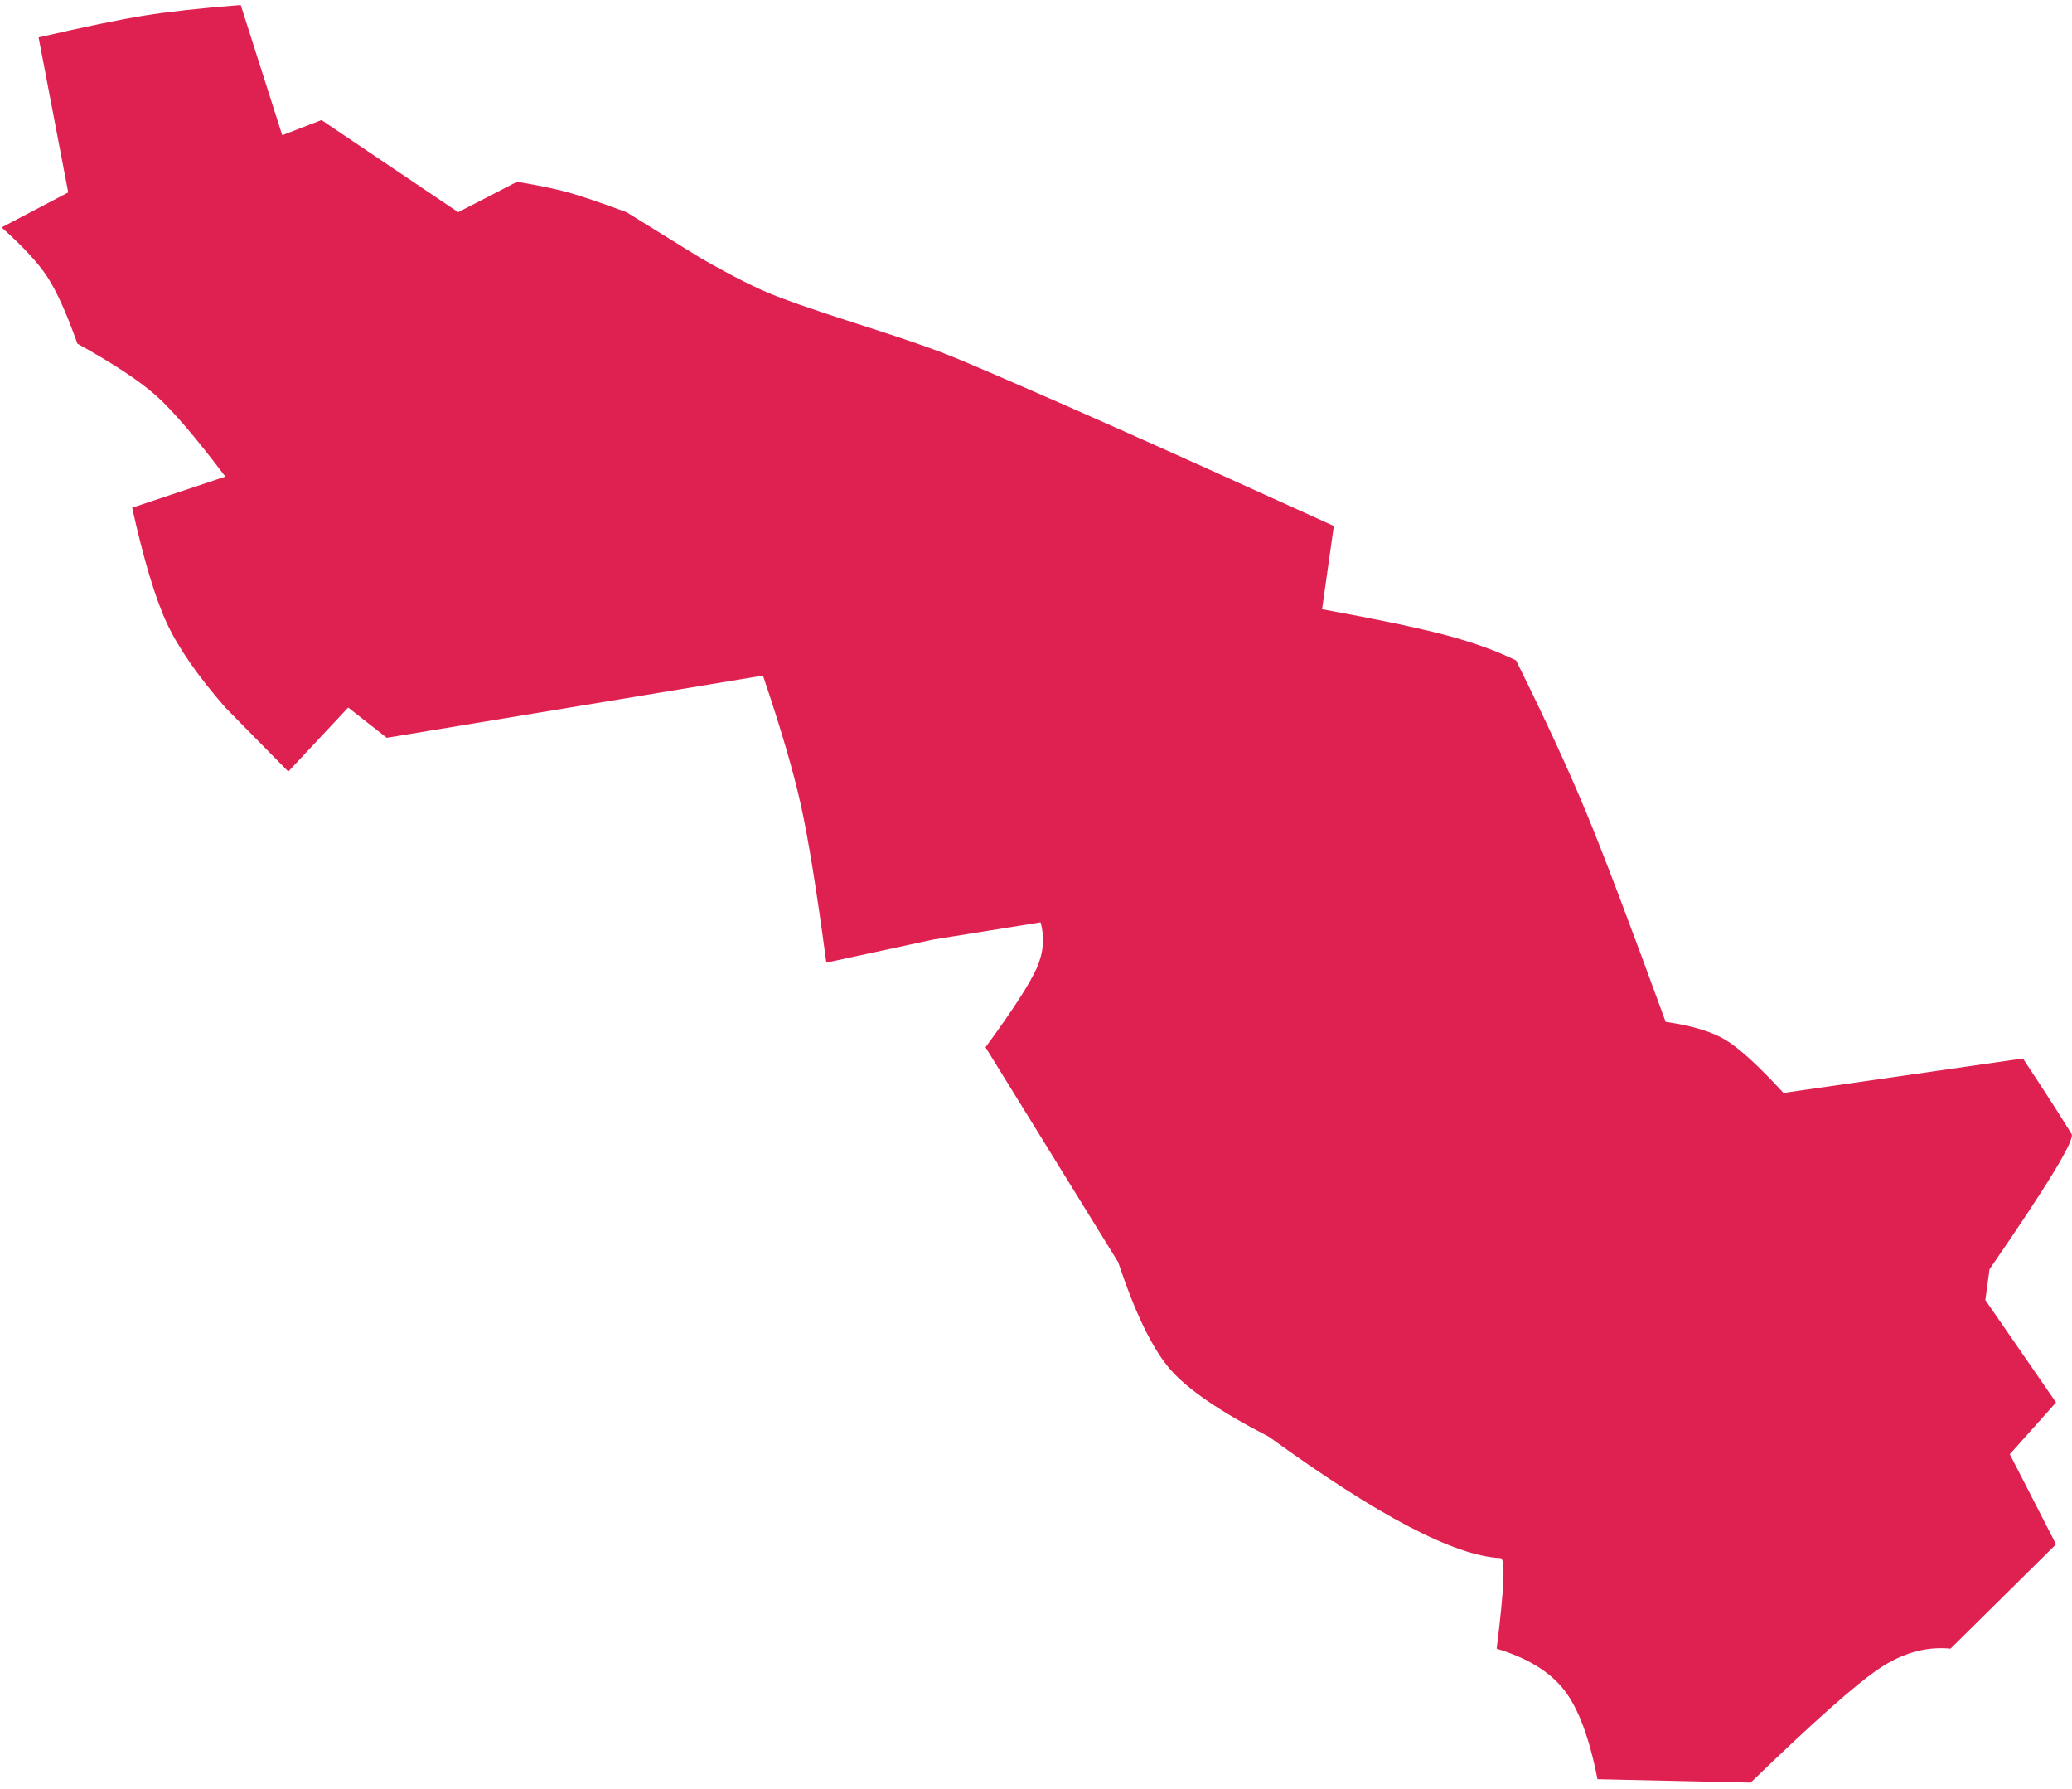 <?xml version="1.0" encoding="UTF-8"?>
<svg width="314px" height="271px" viewBox="0 0 314 271" version="1.1" xmlns="http://www.w3.org/2000/svg" xmlns:xlink="http://www.w3.org/1999/xlink">
    <!-- Generator: Sketch 51.2 (57519) - http://www.bohemiancoding.com/sketch -->
    <title>Октяборьский</title>
    <desc>Created with Sketch.</desc>
    <defs></defs>
    <g id="Page-1" stroke="none" stroke-width="1" fill="none" fill-rule="evenodd">
        <path d="M5.847,5.665 C12.896,4.042 18.241,2.938 21.883,2.355 C25.525,1.771 30.392,1.238 36.482,0.755 L42.77,20.488 L48.72,18.19 L69.433,32.146 L78.358,27.539 C81.618,28.084 84.206,28.622 86.121,29.154 C88.036,29.686 90.977,30.684 94.942,32.146 L106.141,39.074 C111.004,41.861 114.834,43.789 117.632,44.858 C127.007,48.438 137.335,51.058 145.963,54.709 C158.456,59.995 177.181,68.322 202.138,79.69 L200.354,92.298 C208.705,93.821 214.936,95.125 219.045,96.21 C223.154,97.294 226.723,98.577 229.753,100.058 C234.173,108.97 237.709,116.628 240.36,123.033 C243.012,129.438 247.032,140.033 252.422,154.819 C256.389,155.388 259.415,156.301 261.499,157.558 C263.583,158.814 266.509,161.49 270.278,165.585 L306.568,160.366 C309.987,165.542 312.442,169.356 313.934,171.809 C314.468,172.685 310.324,179.514 301.502,192.295 L300.868,196.964 L311.582,212.481 L304.574,220.322 L311.582,233.971 L295.591,249.781 C291.936,249.413 288.338,250.416 284.797,252.789 C281.256,255.163 274.759,260.925 265.307,270.076 L242.088,269.558 C240.88,263.346 239.204,258.852 237.059,256.075 C234.914,253.298 231.498,251.2 226.812,249.781 C227.959,240.668 228.153,236.095 227.394,236.062 C220.46,235.759 208.771,229.635 192.327,217.69 C184.963,213.913 179.954,210.49 177.301,207.42 C174.647,204.35 172.031,198.951 169.451,191.221 L149.352,158.672 C153.496,153.008 156.082,149.008 157.111,146.671 C158.14,144.334 158.332,142.023 157.687,139.739 L141.339,142.366 L125.225,145.845 C123.789,135.061 122.507,127.116 121.38,122.009 C120.254,116.903 118.336,110.351 115.627,102.355 L58.613,111.779 L52.766,107.195 L43.691,116.892 L34.152,107.195 C29.997,102.438 27.045,98.185 25.296,94.435 C23.546,90.686 21.791,84.848 20.028,76.923 L34.152,72.206 C29.704,66.32 26.227,62.251 23.72,60 C21.214,57.749 17.218,55.106 11.734,52.072 C10.099,47.479 8.585,44.115 7.192,41.98 C5.799,39.845 3.483,37.336 0.242,34.453 L10.339,29.154 L5.847,5.665 Z" id="Октяборьский" fill="#DF2151"></path>
    </g>
</svg>